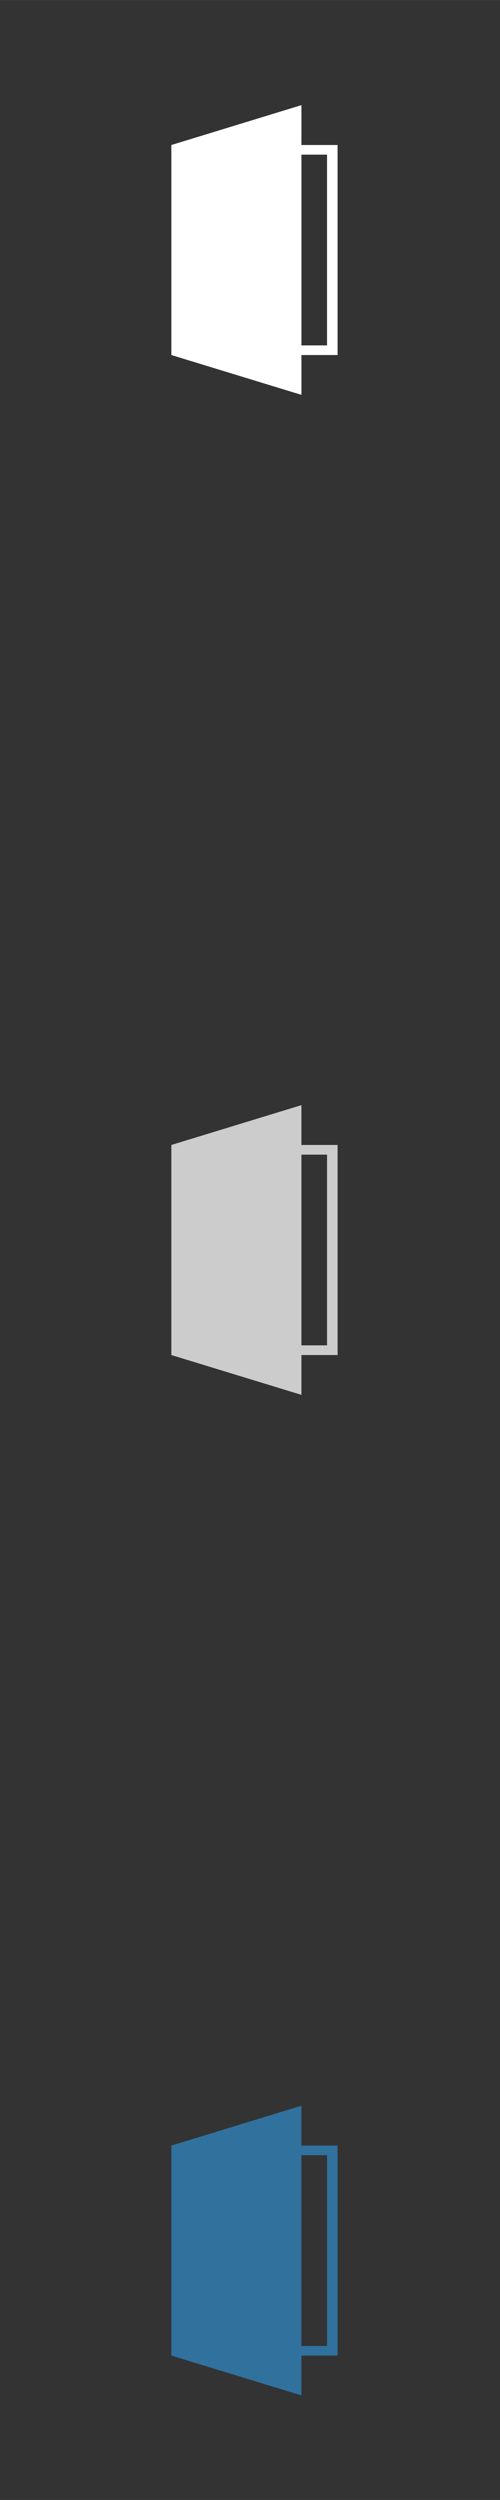 <svg xmlns="http://www.w3.org/2000/svg"  width="120.65mm" height="603.25mm" style="fill-rule:evenodd" viewBox="0 0 9956 49779">
<rect x="0" y="0" width="9956" height="49779" fill="#333333" stroke="none"/>
<!--by TreedBox.com.br-->
 <defs>
  <style type="text/css">
   <![CDATA[
    .fil0 {fill:none}
    .fil3 {fill:#30719E}
    .fil2 {fill:#ccc}
    .fil1 {fill:#fff}
   ]]>
  </style>
 </defs>
 <g id="geo">
  <polygon class="fil0" points="0,0 9956,0 9956,49779 0,49779 "/>
  <path class="fil1" d="M6002 2887l720 0 0 4182 -720 0 0 793 -2590 -793 0 -4182 2590 -794 0 794zm0 192l0 3798 510 0 0 -3798 -510 0z"/>
  <path class="fil2" d="M6002 22798l720 0 0 4183 -720 0 0 793 -2590 -793 0 -4183 2590 -793 0 793zm0 193l0 3797 510 0 0 -3797 -510 0z"/>
  <path class="fil3" d="M6002 42722l720 0 0 4182 -720 0 0 793 -2590 -793 0 -4182 2590 -794 0 794zm0 192l0 3798 510 0 0 -3798 -510 0z"/>
 </g>
</svg>
